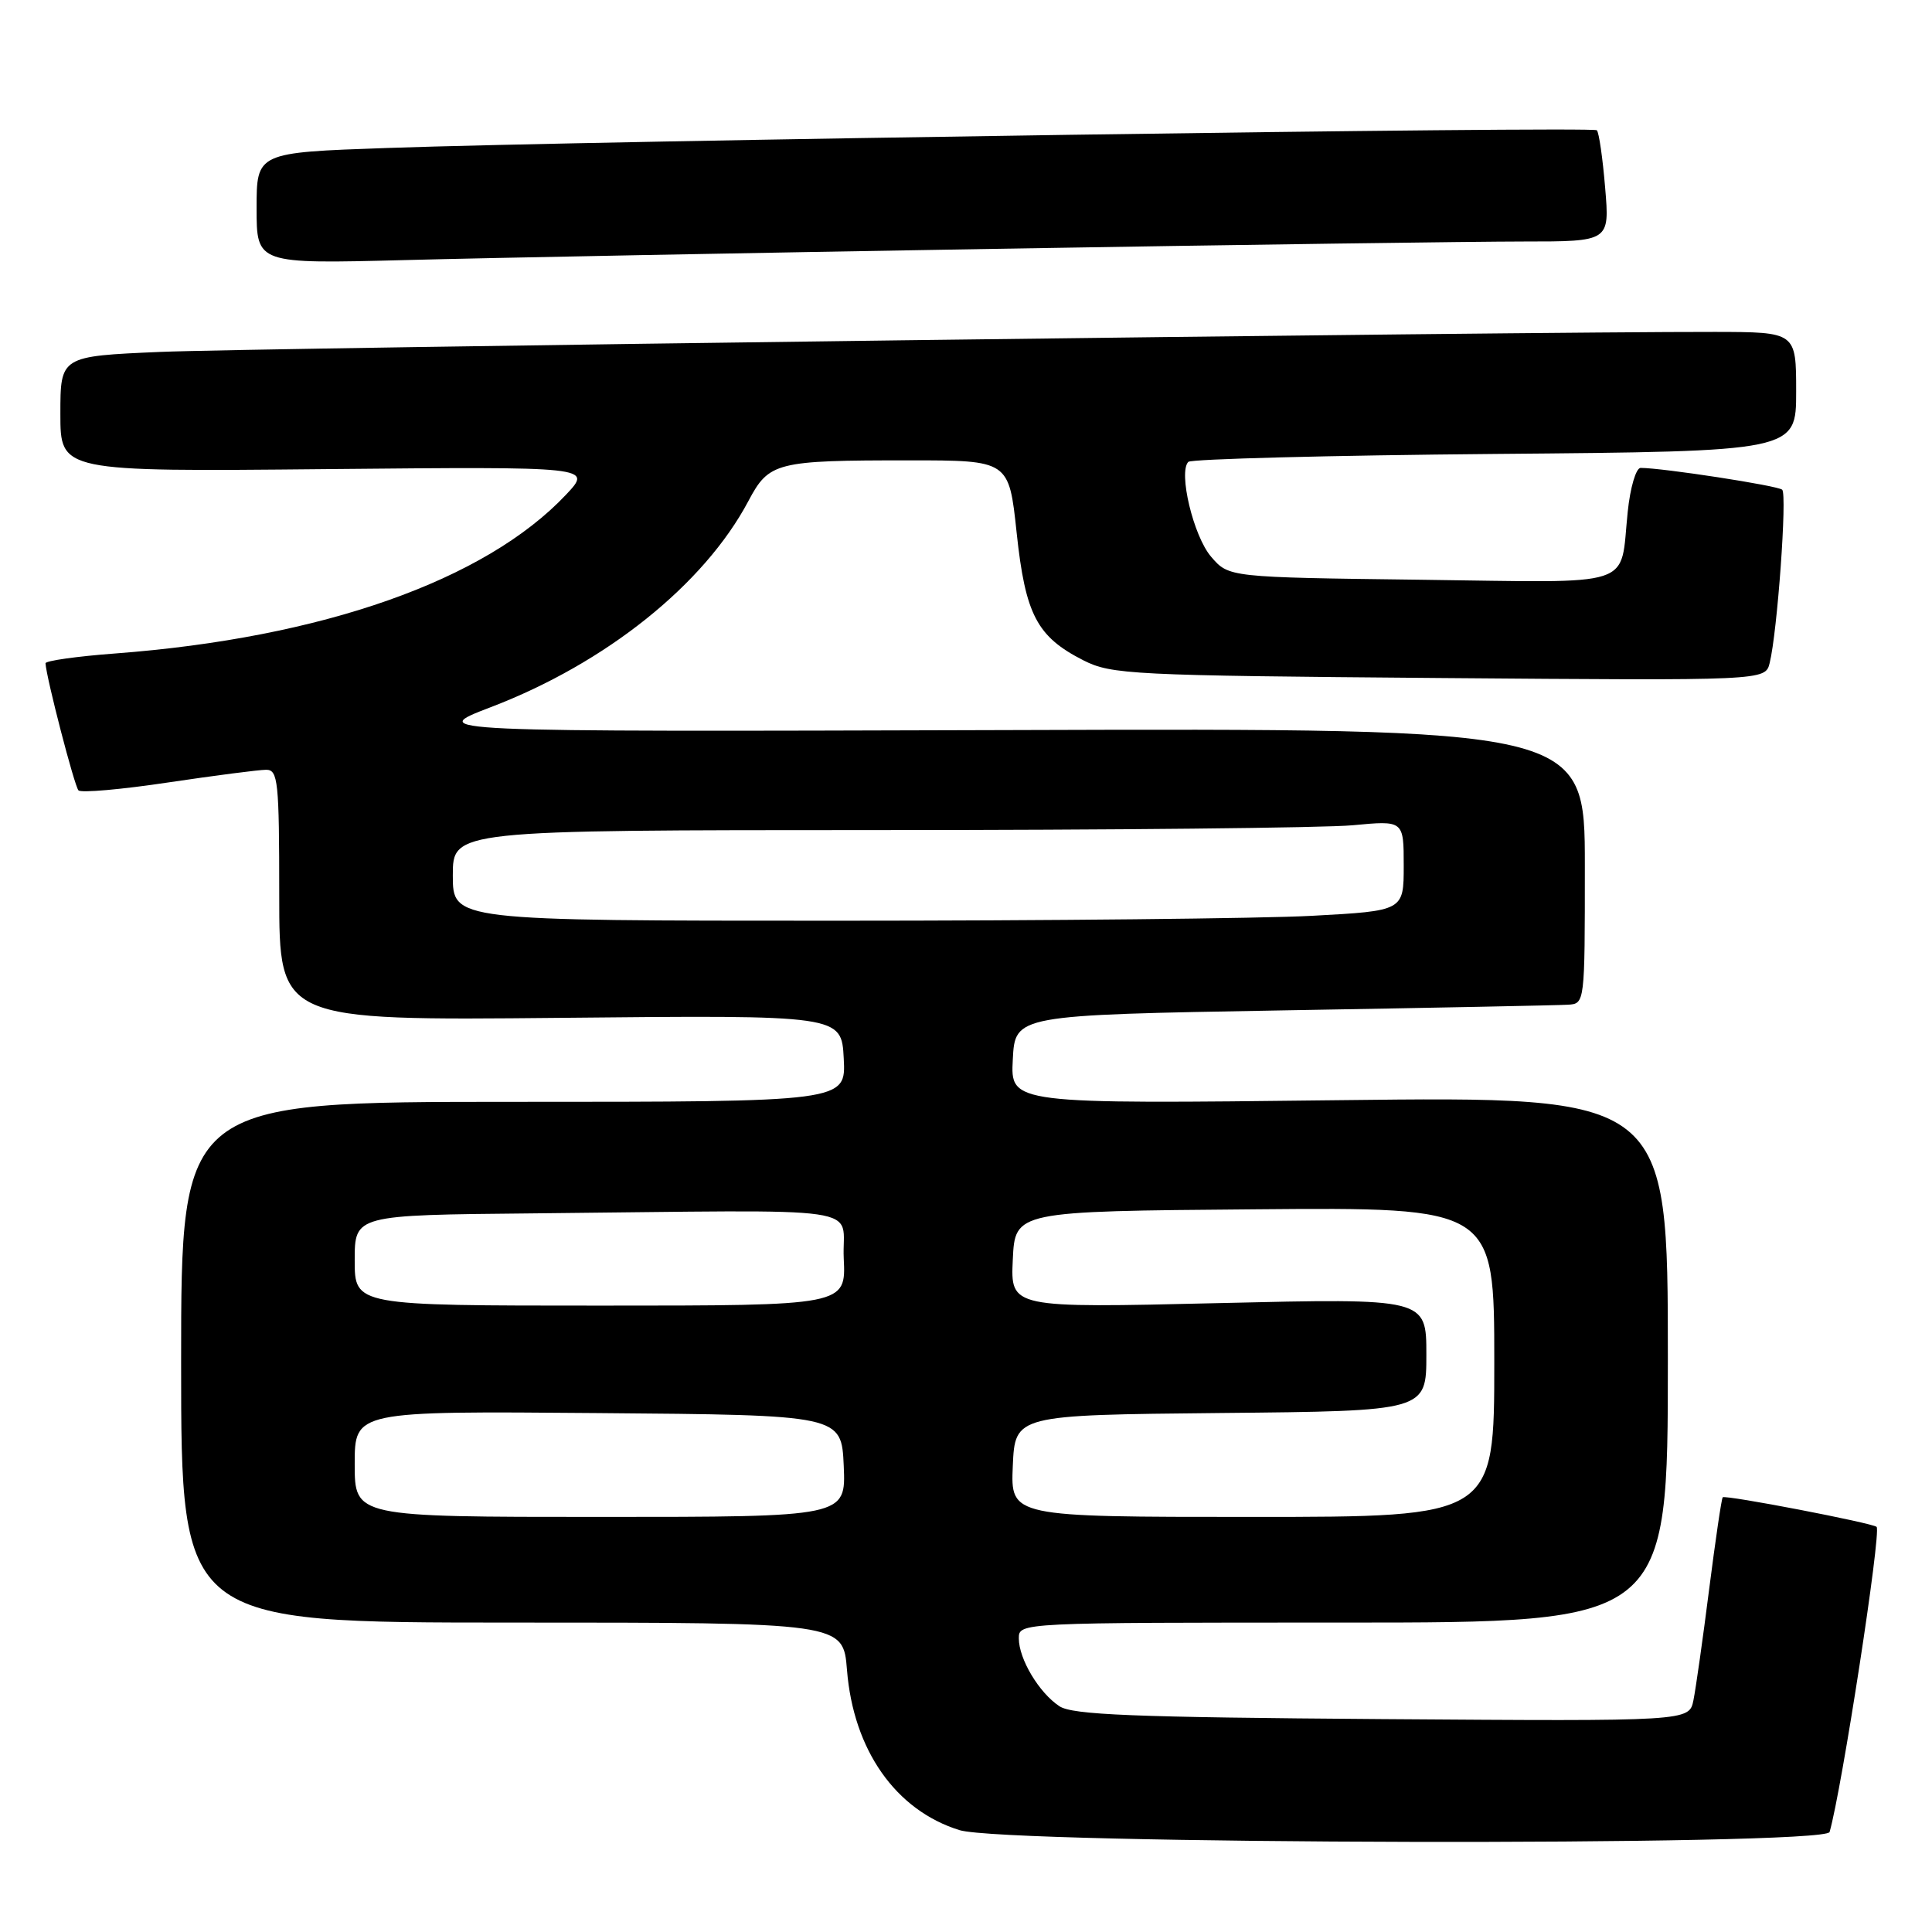 <?xml version="1.0" encoding="UTF-8" standalone="no"?>
<!DOCTYPE svg PUBLIC "-//W3C//DTD SVG 1.1//EN" "http://www.w3.org/Graphics/SVG/1.1/DTD/svg11.dtd" >
<svg xmlns="http://www.w3.org/2000/svg" xmlns:xlink="http://www.w3.org/1999/xlink" version="1.1" viewBox="0 0 256 256">
 <g >
 <path fill="currentColor"
d=" M 242.43 242.75 C 244.04 237.18 249.31 202.98 248.66 202.32 C 248.14 201.81 228.62 198.05 228.27 198.40 C 228.11 198.55 227.31 204.04 226.47 210.59 C 225.64 217.14 224.70 223.76 224.39 225.29 C 223.82 228.08 223.82 228.08 183.16 227.79 C 150.10 227.55 142.10 227.23 140.37 226.08 C 137.67 224.29 135.00 219.82 135.00 217.10 C 135.00 215.00 135.01 215.00 178.00 215.00 C 221.00 215.00 221.00 215.00 221.00 180.13 C 221.00 145.27 221.00 145.27 177.45 145.78 C 133.89 146.29 133.89 146.29 134.20 140.40 C 134.50 134.50 134.50 134.50 170.00 133.88 C 189.53 133.55 206.51 133.21 207.75 133.13 C 210.00 133.00 210.00 132.97 210.00 114.75 C 210.00 96.50 210.00 96.50 133.25 96.74 C 56.50 96.97 56.50 96.97 65.04 93.70 C 80.28 87.87 93.30 77.45 99.16 66.40 C 101.90 61.23 102.81 61.00 120.47 61.00 C 133.69 61.00 133.69 61.00 134.71 70.58 C 135.87 81.46 137.39 84.36 143.56 87.50 C 147.28 89.38 149.89 89.51 190.71 89.84 C 233.91 90.19 233.91 90.19 234.49 87.85 C 235.51 83.74 236.82 65.52 236.15 64.89 C 235.58 64.35 220.29 62.00 217.39 62.00 C 216.78 62.00 216.01 64.60 215.68 67.83 C 214.61 78.05 217.21 77.19 188.28 76.82 C 162.82 76.50 162.82 76.50 160.48 73.77 C 158.14 71.06 156.11 62.56 157.46 61.20 C 157.85 60.82 176.13 60.34 198.08 60.15 C 238.00 59.81 238.00 59.81 238.00 51.90 C 238.00 44.00 238.00 44.00 227.25 43.98 C 201.90 43.94 33.33 46.11 21.25 46.63 C 8.00 47.20 8.00 47.20 8.00 54.85 C 8.00 62.50 8.00 62.50 43.25 62.16 C 78.50 61.83 78.50 61.83 75.00 65.55 C 64.29 76.91 42.71 84.52 15.25 86.59 C 10.16 86.97 6.02 87.56 6.03 87.89 C 6.14 89.82 9.87 104.20 10.40 104.73 C 10.75 105.08 16.09 104.61 22.28 103.68 C 28.47 102.76 34.31 102.00 35.27 102.00 C 36.84 102.00 37.00 103.52 37.00 118.62 C 37.00 135.23 37.00 135.23 74.25 134.87 C 111.50 134.50 111.50 134.50 111.80 140.25 C 112.10 146.00 112.10 146.00 68.05 146.00 C 24.00 146.00 24.00 146.00 24.00 180.50 C 24.00 215.00 24.00 215.00 67.86 215.00 C 111.73 215.00 111.73 215.00 112.23 221.28 C 113.08 231.90 118.68 239.87 127.13 242.50 C 133.28 244.42 241.87 244.65 242.43 242.75 Z  M 132.00 32.97 C 164.18 32.43 195.63 32.00 201.90 32.00 C 213.29 32.00 213.29 32.00 212.69 24.88 C 212.37 20.97 211.87 17.54 211.59 17.26 C 211.04 16.71 78.88 18.64 51.25 19.61 C 34.00 20.21 34.00 20.21 34.00 27.59 C 34.00 34.97 34.00 34.97 53.75 34.46 C 64.61 34.17 99.83 33.50 132.00 32.97 Z  M 47.00 193.99 C 47.00 186.97 47.00 186.97 79.25 187.24 C 111.50 187.50 111.50 187.50 111.80 194.25 C 112.09 201.00 112.09 201.00 79.55 201.00 C 47.00 201.00 47.00 201.00 47.00 193.99 Z  M 134.20 194.25 C 134.50 187.50 134.50 187.50 161.75 187.23 C 189.00 186.97 189.00 186.97 189.00 179.49 C 189.00 172.02 189.00 172.02 161.45 172.67 C 133.90 173.32 133.90 173.32 134.20 166.91 C 134.50 160.50 134.50 160.50 166.25 160.24 C 198.00 159.97 198.00 159.97 198.00 180.49 C 198.00 201.00 198.00 201.00 165.95 201.00 C 133.91 201.00 133.91 201.00 134.20 194.25 Z  M 47.00 167.00 C 47.00 161.00 47.00 161.00 70.50 160.78 C 116.51 160.33 111.46 159.60 111.80 166.75 C 112.10 173.00 112.10 173.00 79.55 173.00 C 47.00 173.00 47.00 173.00 47.00 167.00 Z  M 60.00 116.00 C 60.00 110.00 60.00 110.00 116.25 109.99 C 147.19 109.99 175.54 109.70 179.25 109.35 C 186.00 108.71 186.00 108.71 186.00 114.70 C 186.00 120.69 186.00 120.69 173.84 121.35 C 167.16 121.71 138.81 122.00 110.84 122.00 C 60.00 122.00 60.00 122.00 60.00 116.00 Z "/>
</g>
</svg>